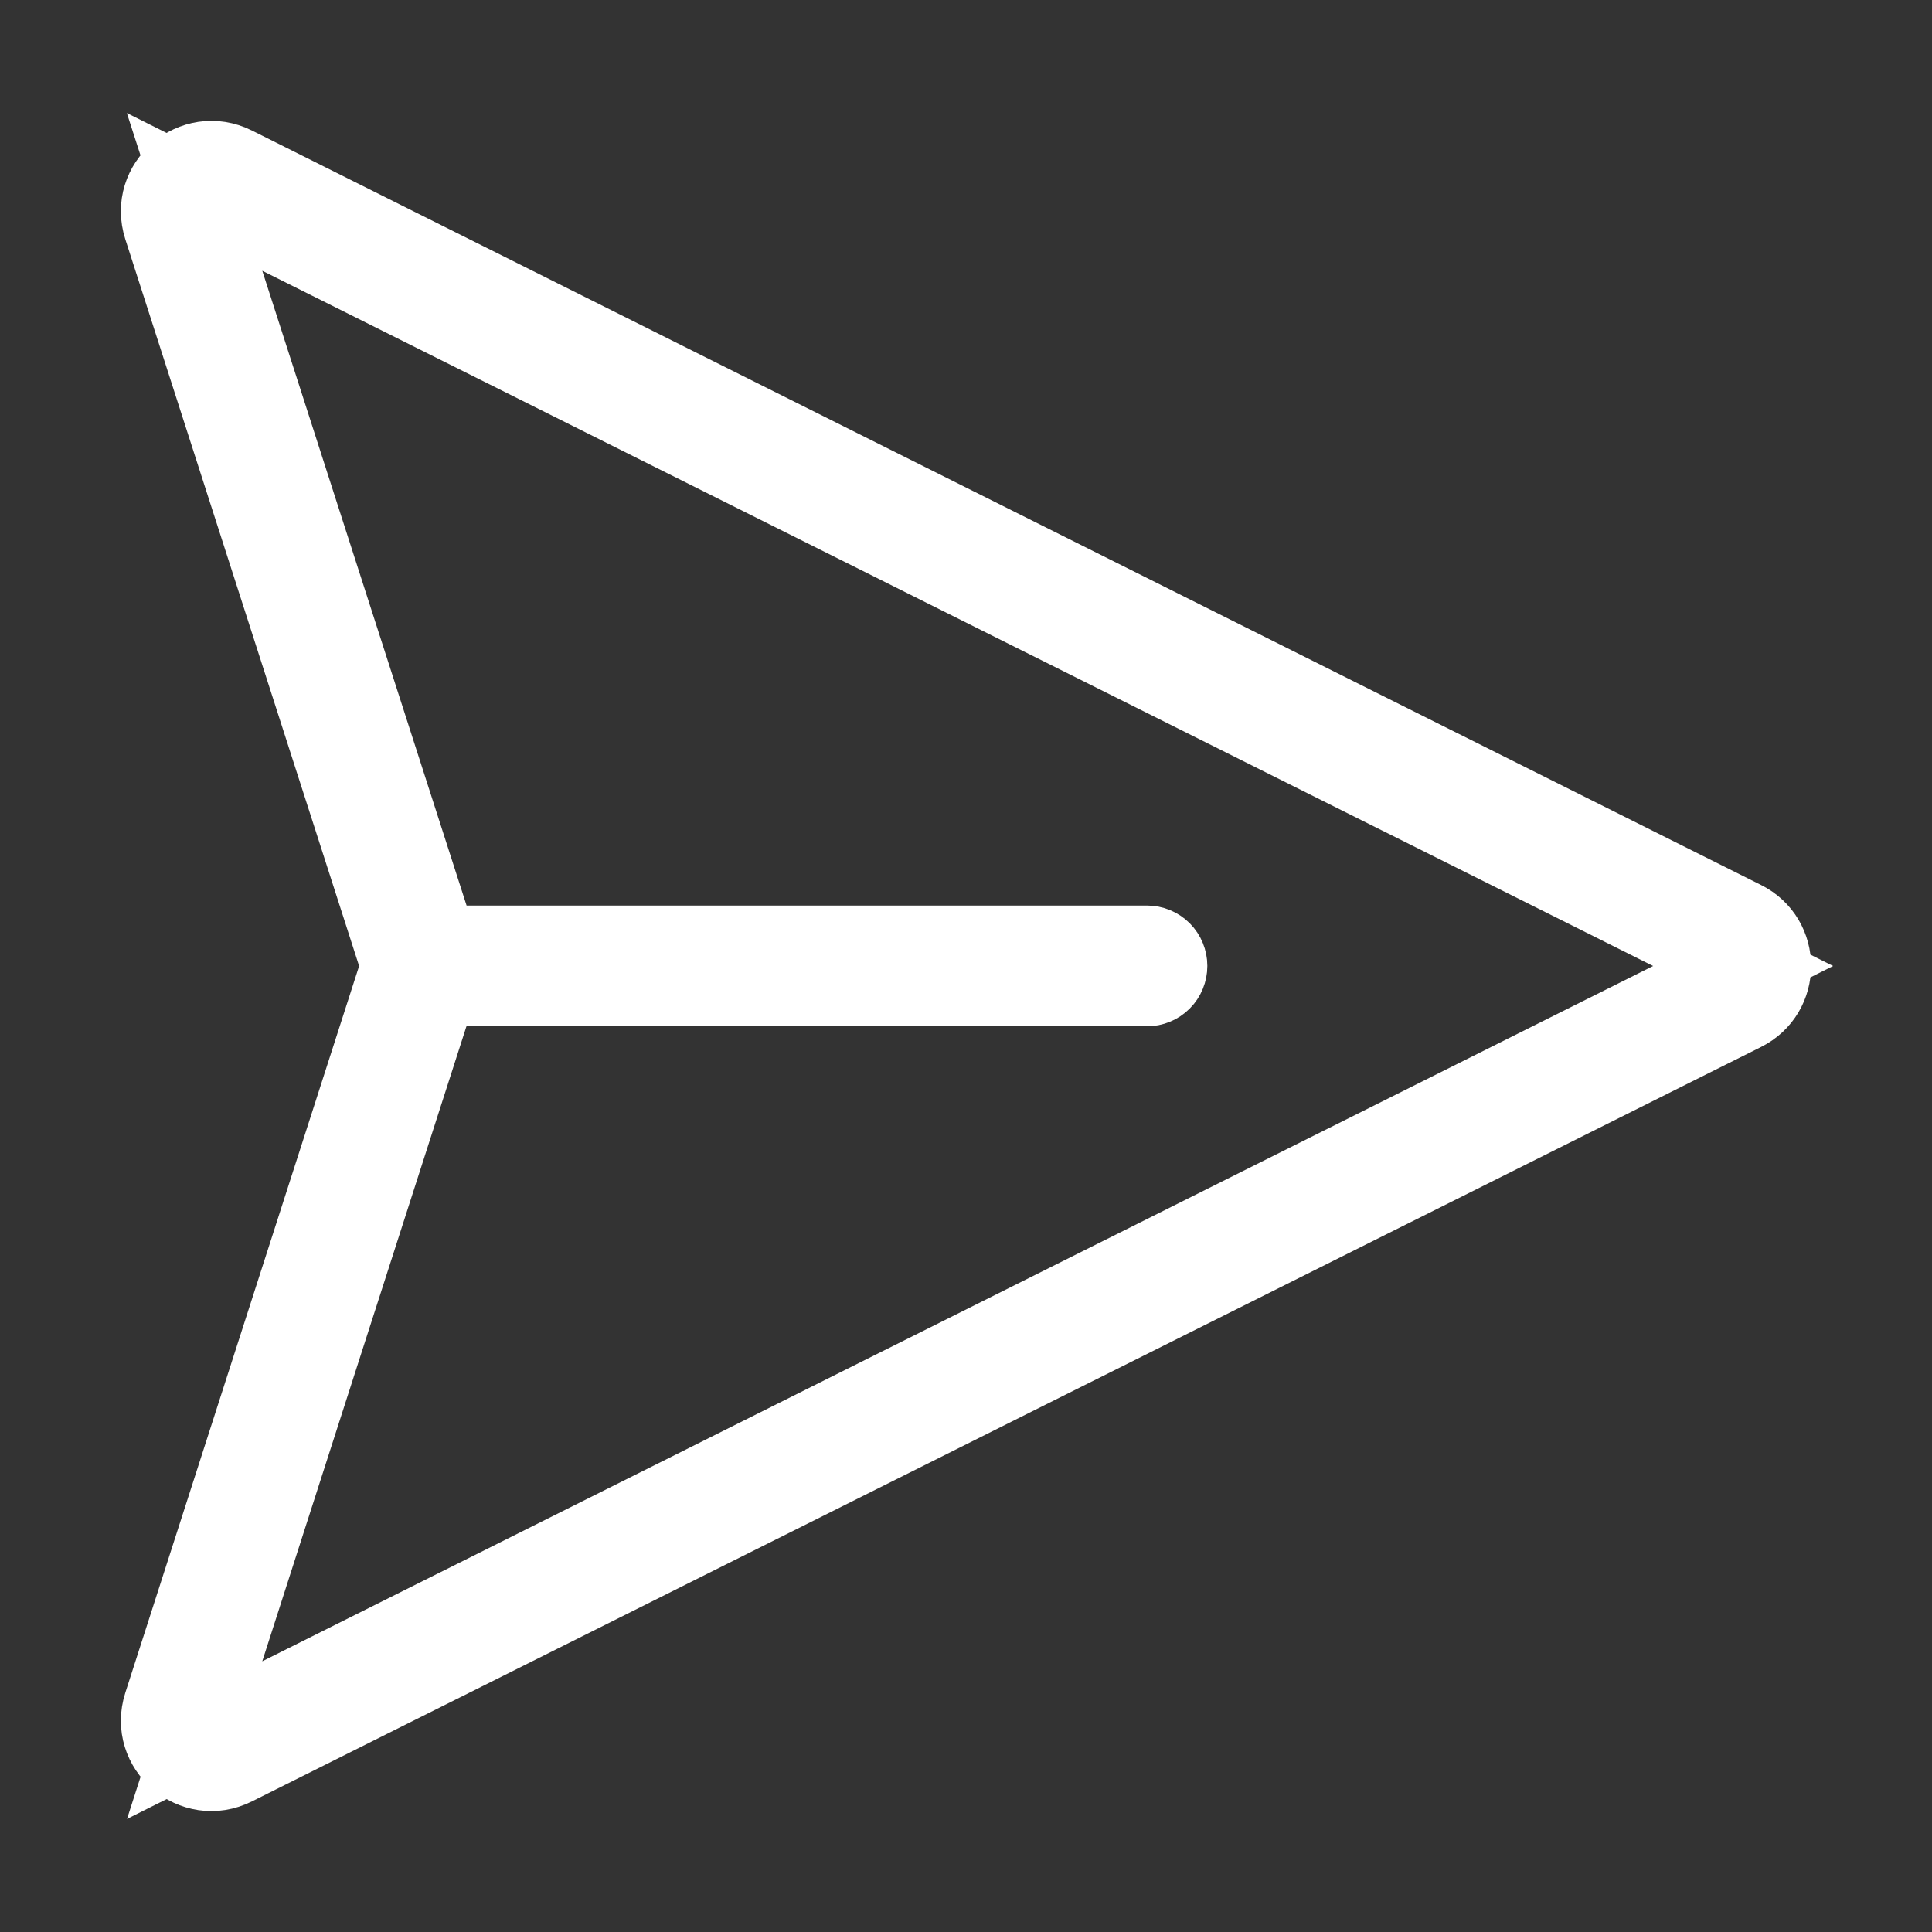 <svg width="24" height="24" viewBox="0 0 24 24" fill="none" xmlns="http://www.w3.org/2000/svg">
<rect x="0" y="0" width="24" height="24" fill="#333333" stroke="none"/>
<path d="M2.033 2.82L2.033 2.82C1.863 2.293 2.411 1.822 2.907 2.069C2.907 2.069 2.907 2.069 2.907 2.069L21.653 11.441C21.653 11.441 21.653 11.441 21.653 11.441C22.113 11.671 22.114 12.328 21.652 12.559L2.907 21.93L2.907 21.93C2.412 22.178 1.863 21.707 2.033 21.18L2.033 21.18L4.937 12.153L4.986 12L4.937 11.847L2.033 2.82ZM5.571 12.303L5.382 12.397L5.318 12.597L2.782 20.484L2.418 21.616L3.482 21.084L20.76 12.447L21.654 12L20.76 11.553L3.481 2.916L2.417 2.384L2.782 3.516L5.32 11.402L5.431 11.749H5.796H14.248C14.314 11.749 14.378 11.775 14.425 11.822C14.472 11.869 14.498 11.933 14.498 11.999C14.498 12.065 14.472 12.129 14.425 12.176C14.378 12.223 14.314 12.249 14.248 12.249H5.796H5.678L5.572 12.302L5.571 12.303Z" fill="white" stroke="white"/>
</svg>
